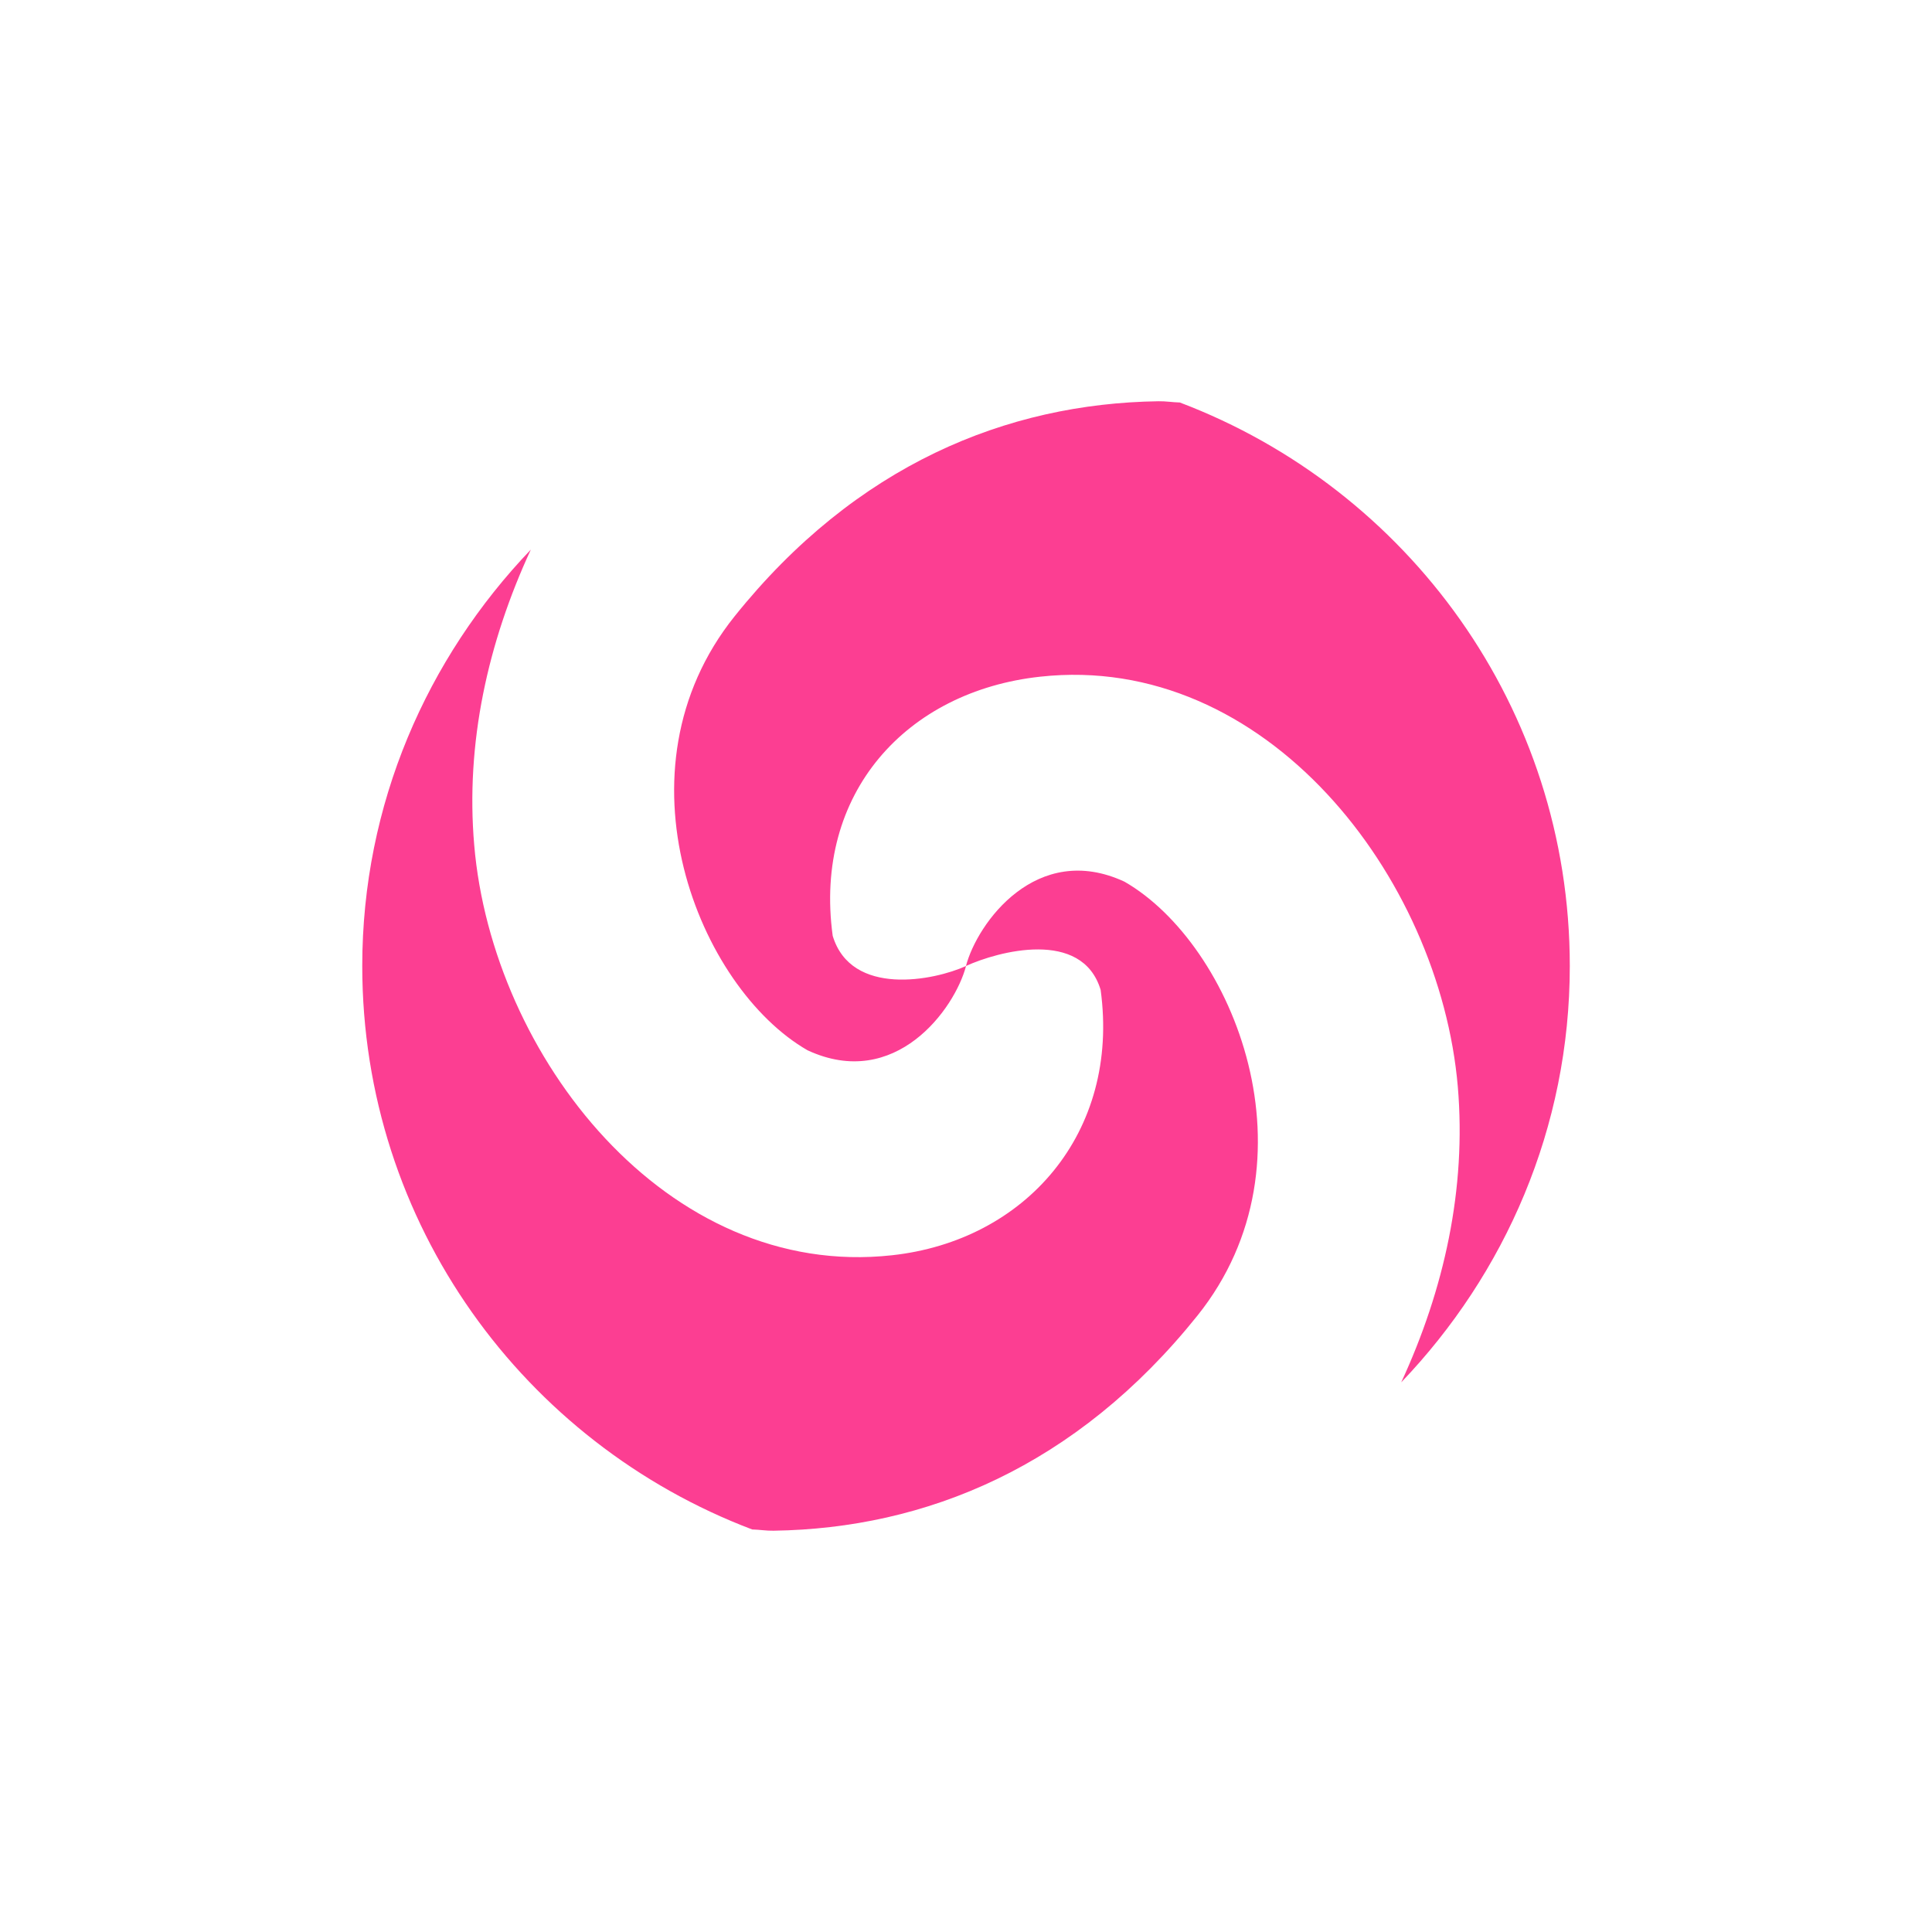<!-- color: #474747 --><svg xmlns="http://www.w3.org/2000/svg" viewBox="0 0 48 48"><g><path d="m 28.781 9.969 c -3.773 0.055 -7.516 1.582 -10.531 5.344 c -3.082 3.848 -0.887 9.23 1.813 10.781 c 2.18 1.012 3.656 -1.023 3.938 -2.094 c -0.785 0.359 -2.852 0.777 -3.313 -0.75 c -0.484 -3.551 1.84 -6.078 5.156 -6.438 c 5.594 -0.613 9.926 4.957 10.375 10.188 c 0.215 2.531 -0.336 5.03 -1.406 7.344 c 2.578 -2.695 4.188 -6.32 4.188 -10.344 c 0 -6.414 -4.03 -11.855 -9.688 -14 c -0.176 -0.004 -0.355 -0.035 -0.531 -0.031 m -4.781 14.03 c 0.785 -0.359 2.883 -0.934 3.344 0.594 c 0.484 3.555 -1.871 6.234 -5.188 6.594 c -5.598 0.613 -9.93 -4.957 -10.375 -10.188 c -0.219 -2.531 0.336 -5.03 1.406 -7.344 c -2.578 2.695 -4.188 6.32 -4.188 10.344 c 0 6.414 4.03 11.855 9.688 14 c 0.176 0.004 0.355 0.035 0.531 0.031 c 3.773 -0.055 7.516 -1.582 10.531 -5.344 c 3.082 -3.848 0.887 -9.23 -1.813 -10.781 c -2.18 -1.012 -3.656 1.023 -3.938 2.094 m 0 0" fill="#fc3e92" stroke="none" fill-rule="evenodd" fill-opacity="1"/></g></svg>